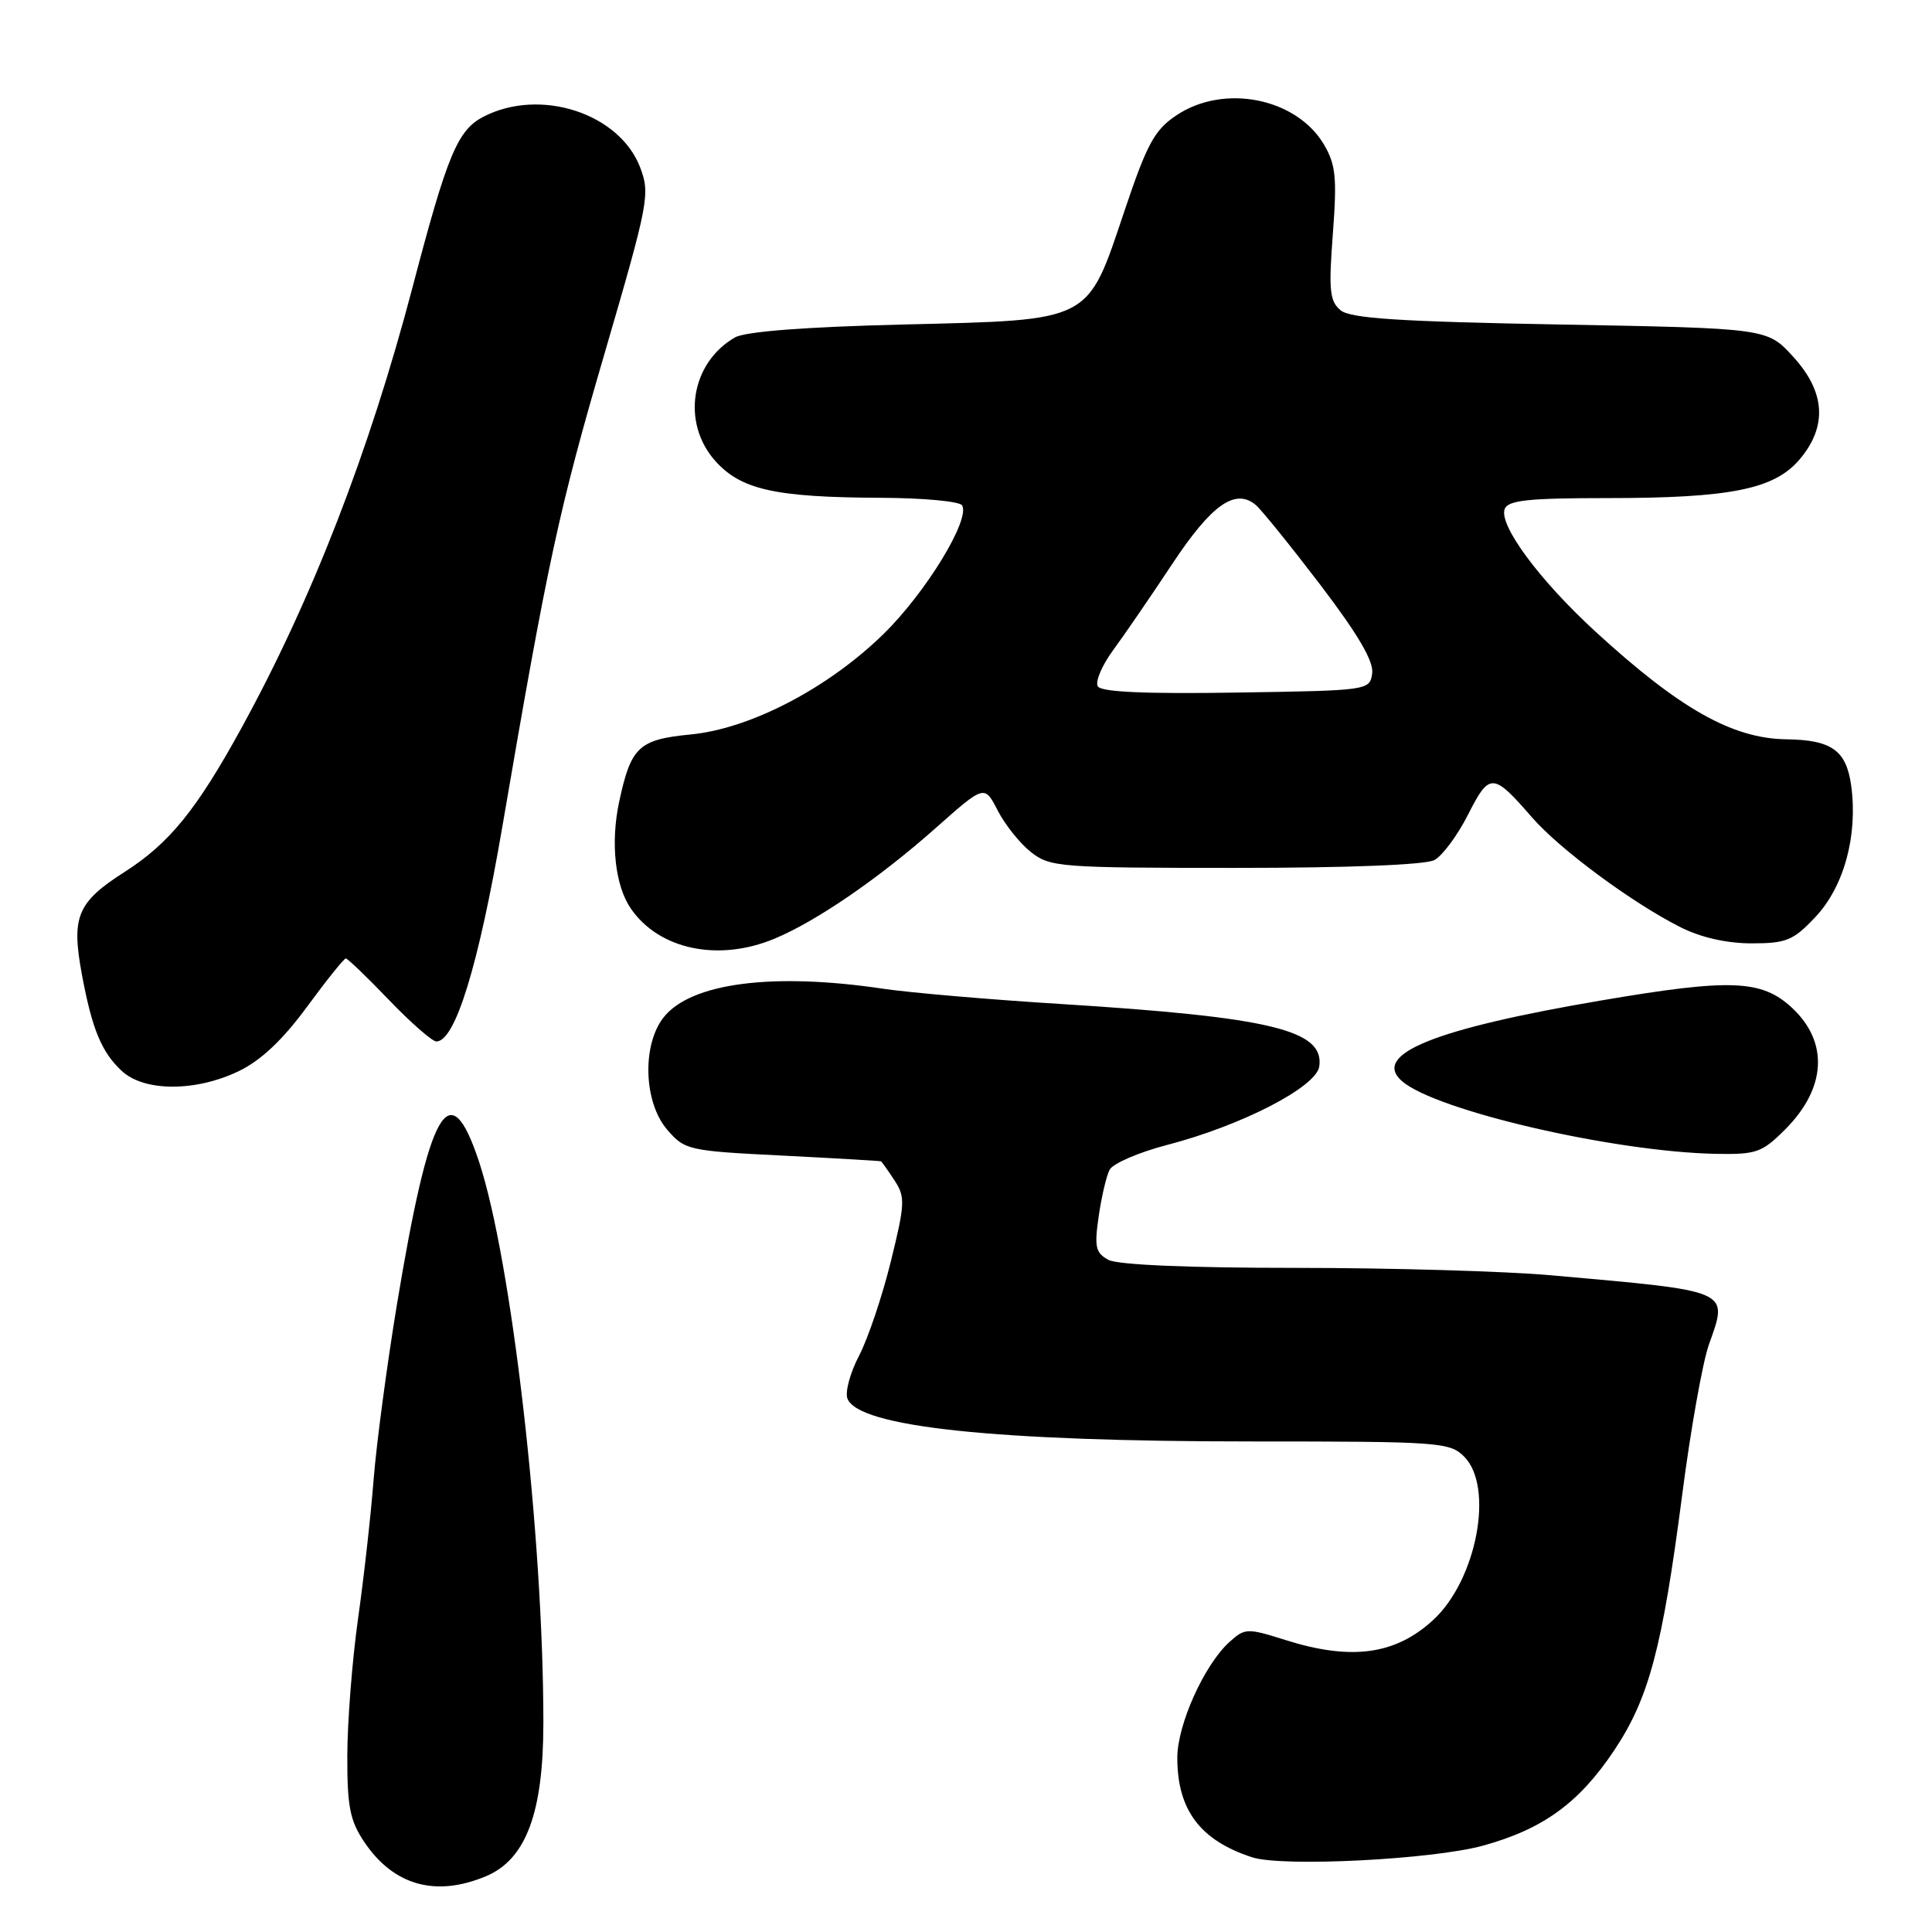 <?xml version="1.0" encoding="UTF-8" standalone="no"?>
<!DOCTYPE svg PUBLIC "-//W3C//DTD SVG 1.1//EN" "http://www.w3.org/Graphics/SVG/1.1/DTD/svg11.dtd" >
<svg xmlns="http://www.w3.org/2000/svg" xmlns:xlink="http://www.w3.org/1999/xlink" version="1.1" viewBox="0 0 256 256">
 <g >
 <path fill="currentColor"
d=" M 64.37 248.62 C 69.69 246.40 72.00 240.24 72.00 228.26 C 72.00 203.54 67.79 166.93 63.46 153.89 C 59.55 142.10 56.93 146.69 52.57 173.00 C 51.26 180.97 49.88 191.32 49.51 196.00 C 49.15 200.68 48.22 209.00 47.44 214.50 C 46.67 220.00 46.03 228.15 46.02 232.60 C 46.00 239.40 46.37 241.25 48.28 244.09 C 52.15 249.83 57.71 251.40 64.37 248.62 Z  M 196.50 244.56 C 204.46 242.37 209.22 238.91 213.87 231.96 C 218.50 225.02 220.25 218.45 222.91 197.99 C 224.01 189.46 225.60 180.56 226.42 178.22 C 229.02 170.86 229.63 171.13 205.50 168.98 C 199.45 168.44 184.23 168.00 171.68 168.00 C 157.49 168.00 148.12 167.60 146.88 166.94 C 145.17 166.02 144.99 165.24 145.58 161.19 C 145.95 158.61 146.60 155.82 147.03 155.00 C 147.46 154.17 150.89 152.69 154.65 151.71 C 164.53 149.14 174.42 144.04 174.81 141.31 C 175.50 136.49 168.42 134.78 140.50 133.03 C 131.15 132.45 120.58 131.54 117.00 131.01 C 102.36 128.83 91.52 130.25 87.93 134.81 C 85.05 138.47 85.29 146.07 88.40 149.68 C 90.74 152.40 91.19 152.50 103.65 153.12 C 110.72 153.48 116.60 153.82 116.73 153.88 C 116.85 153.95 117.66 155.08 118.52 156.40 C 119.97 158.60 119.93 159.48 118.04 167.15 C 116.91 171.74 115.02 177.35 113.84 179.62 C 112.65 181.88 111.96 184.45 112.29 185.32 C 113.74 189.08 131.84 191.00 165.96 191.00 C 190.67 191.00 192.10 191.10 194.00 193.00 C 198.02 197.02 195.67 209.38 189.88 214.68 C 184.88 219.27 179.03 220.06 170.36 217.32 C 165.25 215.71 164.96 215.72 162.91 217.57 C 159.57 220.59 156.00 228.52 156.00 232.92 C 156.00 239.83 159.03 243.86 165.91 246.10 C 169.91 247.41 189.80 246.40 196.50 244.56 Z  M 236.54 149.66 C 242.01 144.19 242.34 138.08 237.43 133.52 C 233.42 129.81 229.30 129.65 212.20 132.56 C 190.05 136.33 181.73 139.69 185.75 143.24 C 190.17 147.14 213.79 152.62 227.35 152.89 C 232.72 152.99 233.47 152.73 236.54 149.66 Z  M 31.66 141.92 C 34.57 140.52 37.48 137.77 40.67 133.42 C 43.26 129.89 45.58 127.00 45.82 127.00 C 46.06 127.00 48.64 129.47 51.54 132.50 C 54.45 135.53 57.28 138.00 57.82 138.00 C 60.32 138.00 63.40 127.96 66.54 109.67 C 72.61 74.22 74.04 67.58 80.15 46.69 C 85.95 26.81 86.16 25.71 84.83 22.20 C 82.09 15.00 71.57 11.59 64.07 15.46 C 60.63 17.24 59.29 20.44 54.68 38.00 C 48.93 59.88 41.31 79.51 31.96 96.53 C 26.04 107.31 22.44 111.75 16.49 115.55 C 10.22 119.56 9.43 121.46 10.85 129.12 C 12.20 136.37 13.45 139.41 16.13 141.90 C 19.10 144.68 25.95 144.68 31.66 141.92 Z  M 102.63 124.38 C 108.20 122.06 116.48 116.37 123.96 109.74 C 130.45 103.98 130.45 103.98 132.20 107.40 C 133.17 109.28 135.15 111.76 136.61 112.91 C 139.14 114.90 140.43 115.00 163.70 115.00 C 178.64 115.00 188.88 114.60 190.07 113.96 C 191.13 113.39 193.14 110.68 194.53 107.93 C 197.37 102.33 197.82 102.35 203.00 108.31 C 206.69 112.55 216.26 119.63 222.71 122.88 C 225.38 124.22 228.81 125.00 232.09 125.00 C 236.70 125.00 237.62 124.62 240.54 121.52 C 244.33 117.51 246.18 110.75 245.30 104.16 C 244.66 99.43 242.73 98.04 236.68 97.96 C 229.55 97.86 222.57 93.92 211.45 83.73 C 204.01 76.92 198.57 69.57 199.38 67.44 C 199.83 66.29 202.52 66.00 212.92 66.00 C 229.32 66.00 235.12 64.83 238.48 60.85 C 242.17 56.46 241.87 51.92 237.58 47.24 C 234.16 43.50 234.16 43.50 206.73 43.00 C 185.32 42.61 178.93 42.19 177.63 41.11 C 176.19 39.91 176.04 38.45 176.61 30.99 C 177.17 23.54 177.00 21.81 175.43 19.15 C 171.78 12.98 162.18 11.07 155.90 15.27 C 152.98 17.21 152.00 19.02 149.00 27.94 C 144.00 42.81 144.84 42.38 119.68 43.00 C 106.60 43.32 98.76 43.93 97.39 44.71 C 91.53 48.07 90.26 56.02 94.78 61.08 C 98.19 64.89 102.70 65.90 116.69 65.96 C 122.30 65.98 127.15 66.43 127.48 66.96 C 128.61 68.80 122.69 78.51 117.08 84.00 C 109.73 91.19 99.43 96.56 91.52 97.32 C 84.63 97.99 83.60 98.96 82.04 106.25 C 80.88 111.67 81.50 117.36 83.59 120.39 C 87.33 125.83 95.20 127.48 102.63 124.38 Z  M 145.47 90.95 C 145.09 90.34 146.00 88.20 147.48 86.17 C 148.97 84.15 152.50 79.00 155.34 74.71 C 160.54 66.86 163.67 64.65 166.38 66.90 C 167.12 67.51 170.97 72.28 174.94 77.48 C 179.95 84.06 182.05 87.64 181.82 89.23 C 181.50 91.48 181.36 91.50 163.82 91.77 C 151.78 91.96 145.93 91.70 145.47 90.95 Z "/>
</g>
</svg>